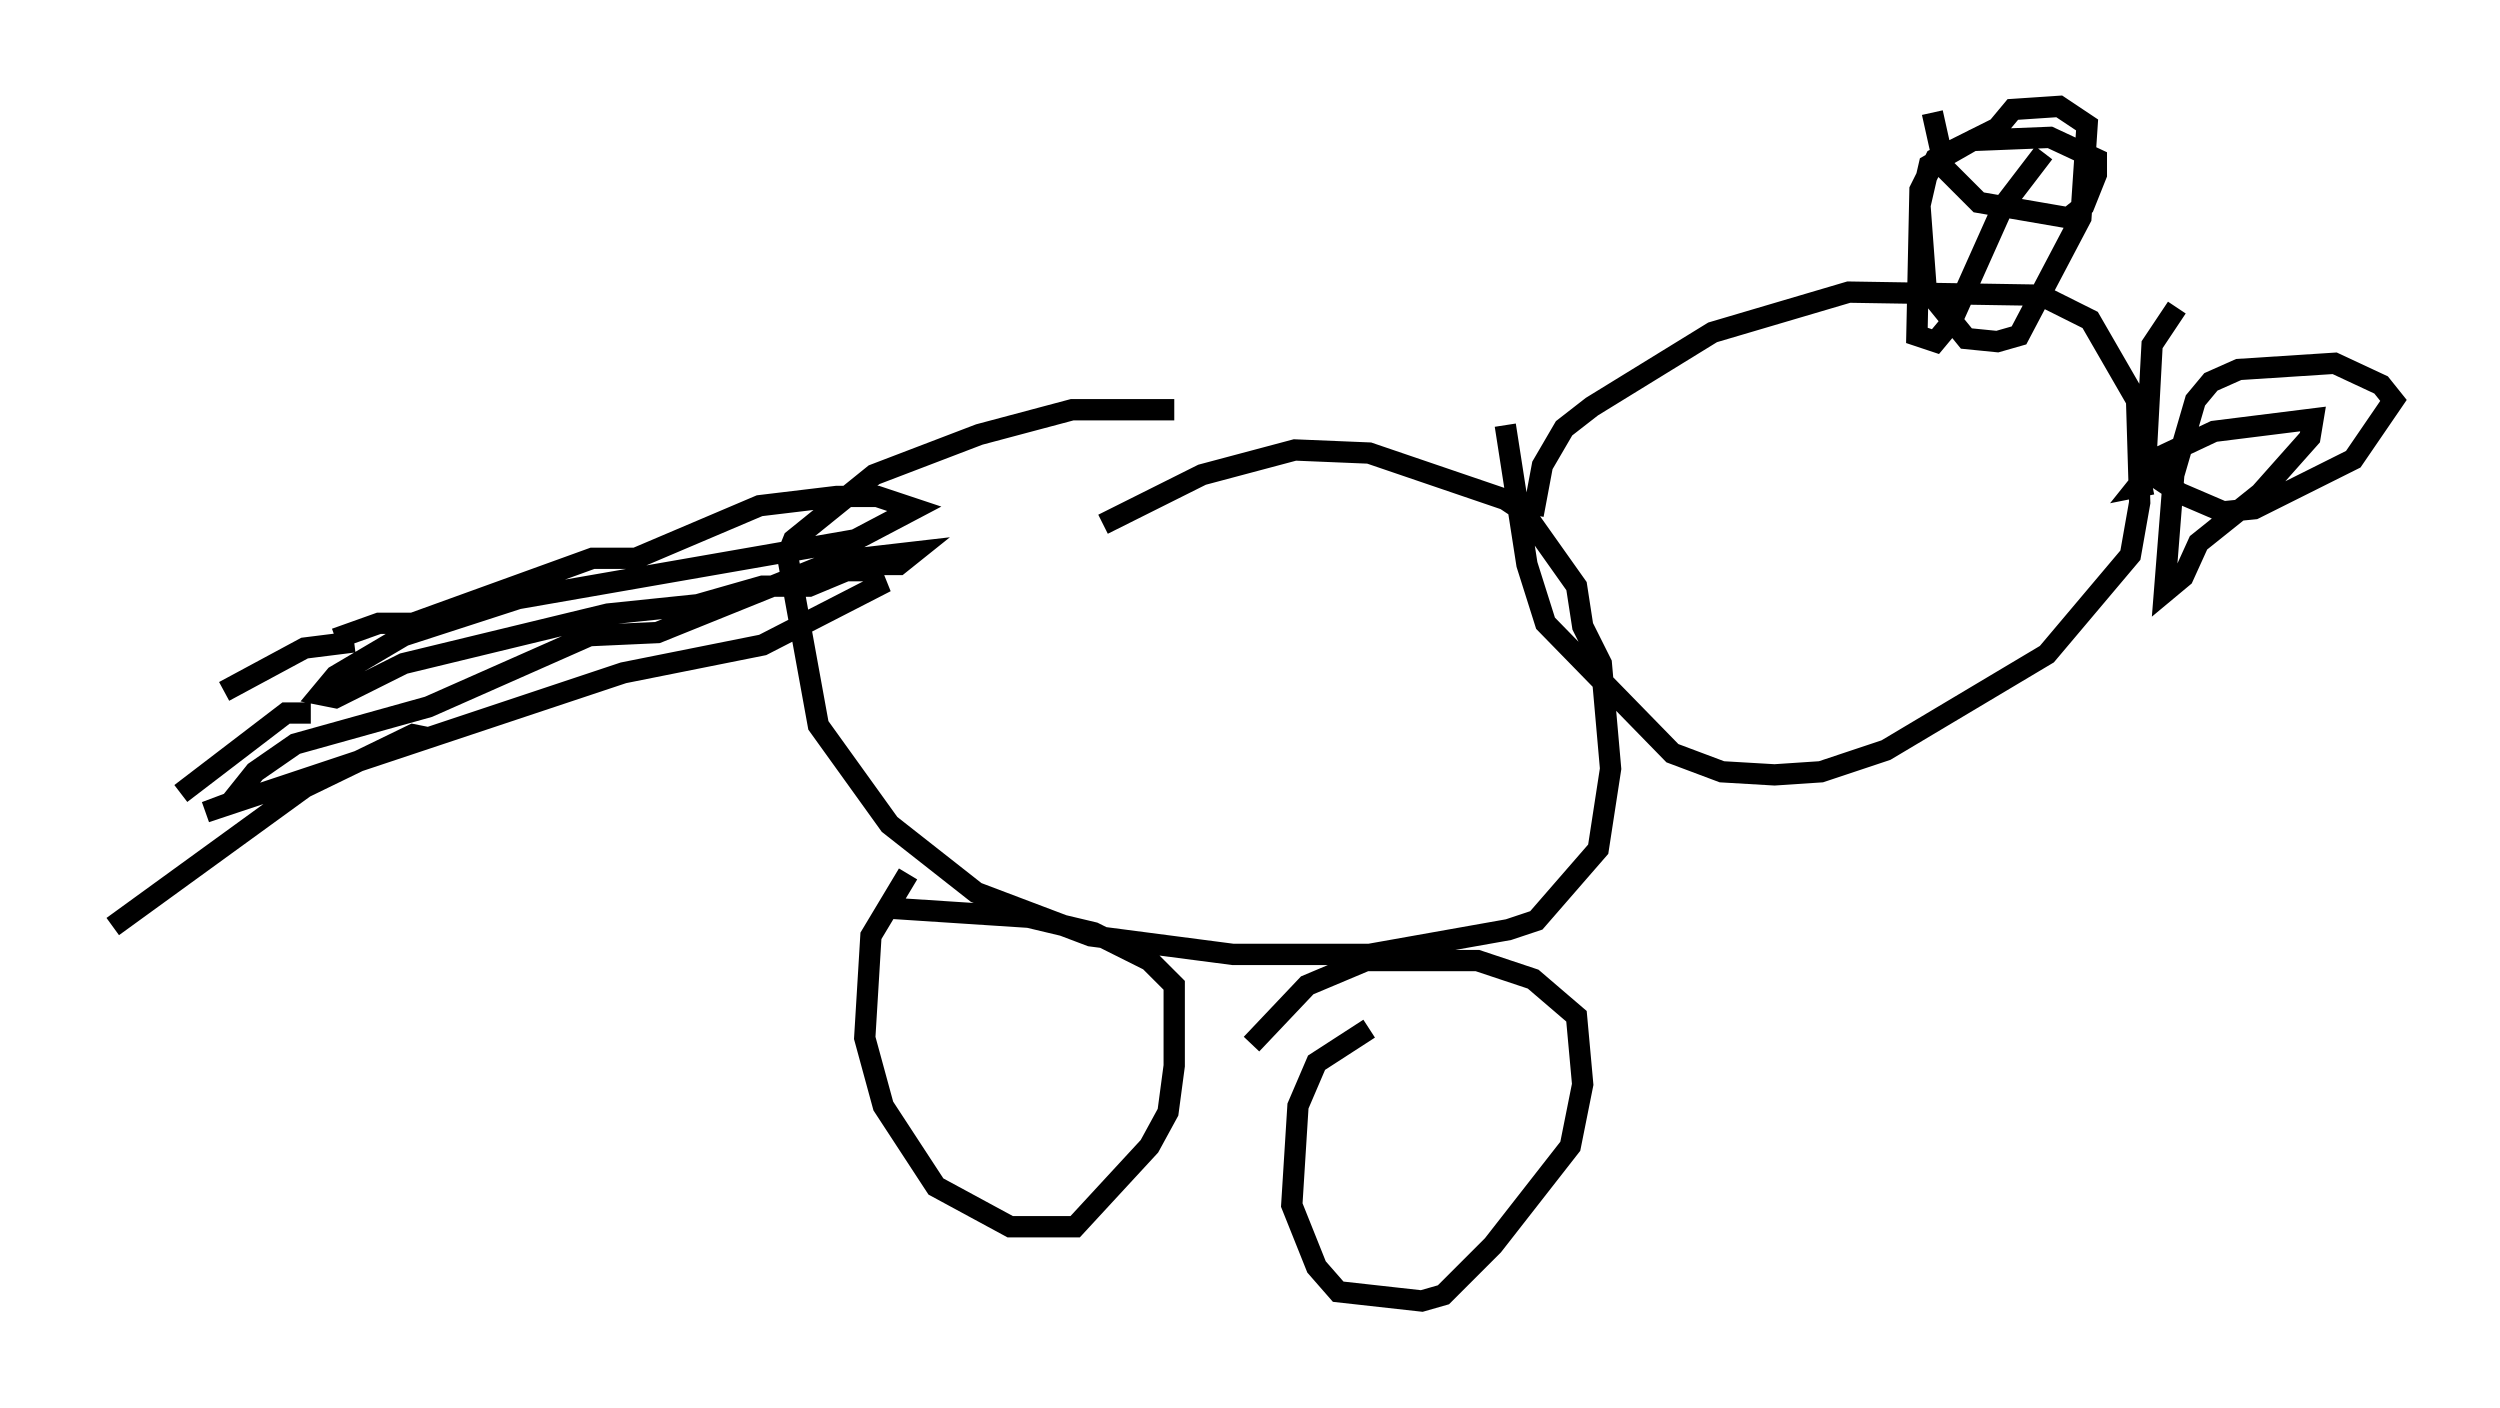 <?xml version="1.0" encoding="utf-8" ?>
<svg baseProfile="full" height="66.067" version="1.1" width="117.341" xmlns="http://www.w3.org/2000/svg" xmlns:ev="http://www.w3.org/2001/xml-events" xmlns:xlink="http://www.w3.org/1999/xlink"><defs /><rect fill="white" height="66.067" width="117.341" x="0" y="0" /><path d="M5, 36.955 m5.52, -4.503 l3.777, -2.034 2.324, -0.291 m-8.134, 7.117 l4.939, -3.777 1.162, 0.0 m-9.296, 10.022 l9.006, -6.536 5.084, -2.469 l0.726, 0.145 m-4.358, -4.648 l2.034, -0.726 1.598, 0.0 l8.425, -3.05 2.034, 0.0 l5.81, -2.469 3.631, -0.436 l1.888, 0.0 1.743, 0.581 l-2.76, 1.453 -15.832, 2.76 l-5.374, 1.743 -3.196, 1.888 l-0.726, 0.872 0.726, 0.145 l3.196, -1.598 9.587, -2.324 l4.212, -0.436 3.05, -0.872 l2.179, 0.0 1.743, -0.726 l1.162, 0.0 0.291, 0.726 l-5.374, 2.76 -6.536, 1.307 l-19.609, 6.536 1.162, -0.436 l1.162, -1.453 1.888, -1.307 l6.246, -1.743 7.553, -3.341 l3.196, -0.145 8.279, -3.341 l3.777, -0.436 -0.726, 0.581 l-2.034, 0.0 m14.961, -7.263 l-4.793, 0.0 -4.358, 1.162 l-4.939, 1.888 -3.777, 3.05 l-0.291, 0.726 1.453, 7.989 l3.341, 4.648 4.067, 3.196 l5.374, 2.034 6.682, 0.872 l6.391, 0.0 6.536, -1.162 l1.307, -0.436 2.905, -3.341 l0.581, -3.777 -0.436, -4.939 l-0.872, -1.743 -0.291, -1.888 l-2.469, -3.486 -0.872, -0.581 l-6.391, -2.179 -3.486, -0.145 l-4.358, 1.162 -4.648, 2.324 m-9.151, 16.413 l-1.743, 2.905 -0.291, 4.793 l0.872, 3.196 2.469, 3.777 l3.486, 1.888 3.05, 0.0 l3.486, -3.777 0.872, -1.598 l0.291, -2.179 0.0, -3.777 l-1.162, -1.162 -2.615, -1.307 l-3.05, -0.726 -6.682, -0.436 m22.659, 5.665 l-2.469, 1.598 -0.872, 2.034 l-0.291, 4.648 1.162, 2.905 l1.017, 1.162 3.922, 0.436 l1.017, -0.291 2.324, -2.324 l3.631, -4.648 0.581, -2.905 l-0.291, -3.196 -2.034, -1.743 l-2.615, -0.872 -5.229, 0.0 l-2.76, 1.162 -2.615, 2.76 m13.218, -24.838 l0.436, -2.324 1.017, -1.743 l1.307, -1.017 5.665, -3.486 l6.391, -1.888 9.006, 0.145 l2.324, 1.162 2.179, 3.777 l0.145, 4.793 -0.436, 2.469 l-3.922, 4.648 -7.553, 4.503 l-3.05, 1.017 -2.179, 0.145 l-2.469, -0.145 -2.324, -0.872 l-5.955, -6.101 -0.872, -2.76 l-1.017, -6.536 m20.045, -14.67 l0.581, 2.615 1.598, 1.598 l4.212, 0.726 0.726, -0.581 l0.581, -1.453 0.0, -0.726 l-2.179, -1.017 -3.631, 0.145 l-2.034, 1.162 -0.436, 1.888 l0.291, 3.922 1.888, 2.324 l1.453, 0.145 1.017, -0.291 l2.905, -5.52 0.291, -4.358 l-1.307, -0.872 -2.179, 0.145 l-0.726, 0.872 -2.905, 1.453 l-0.726, 1.453 -0.145, 6.827 l0.872, 0.291 0.726, -0.872 l2.469, -5.52 1.888, -2.469 m6.246, 7.263 l-1.162, 1.743 -0.291, 5.374 l0.291, 0.726 1.307, 0.872 l2.034, 0.872 1.453, -0.145 l4.648, -2.324 1.888, -2.76 l-0.581, -0.726 -2.179, -1.017 l-4.503, 0.291 -1.307, 0.581 l-0.726, 0.872 -1.017, 3.486 l-0.436, 5.52 0.872, -0.726 l0.726, -1.598 2.905, -2.324 l2.324, -2.615 0.145, -0.872 l-4.648, 0.581 -2.469, 1.162 l-1.162, 1.453 0.726, -0.145 " fill="none" stroke="black" stroke-width="1" /></svg>
